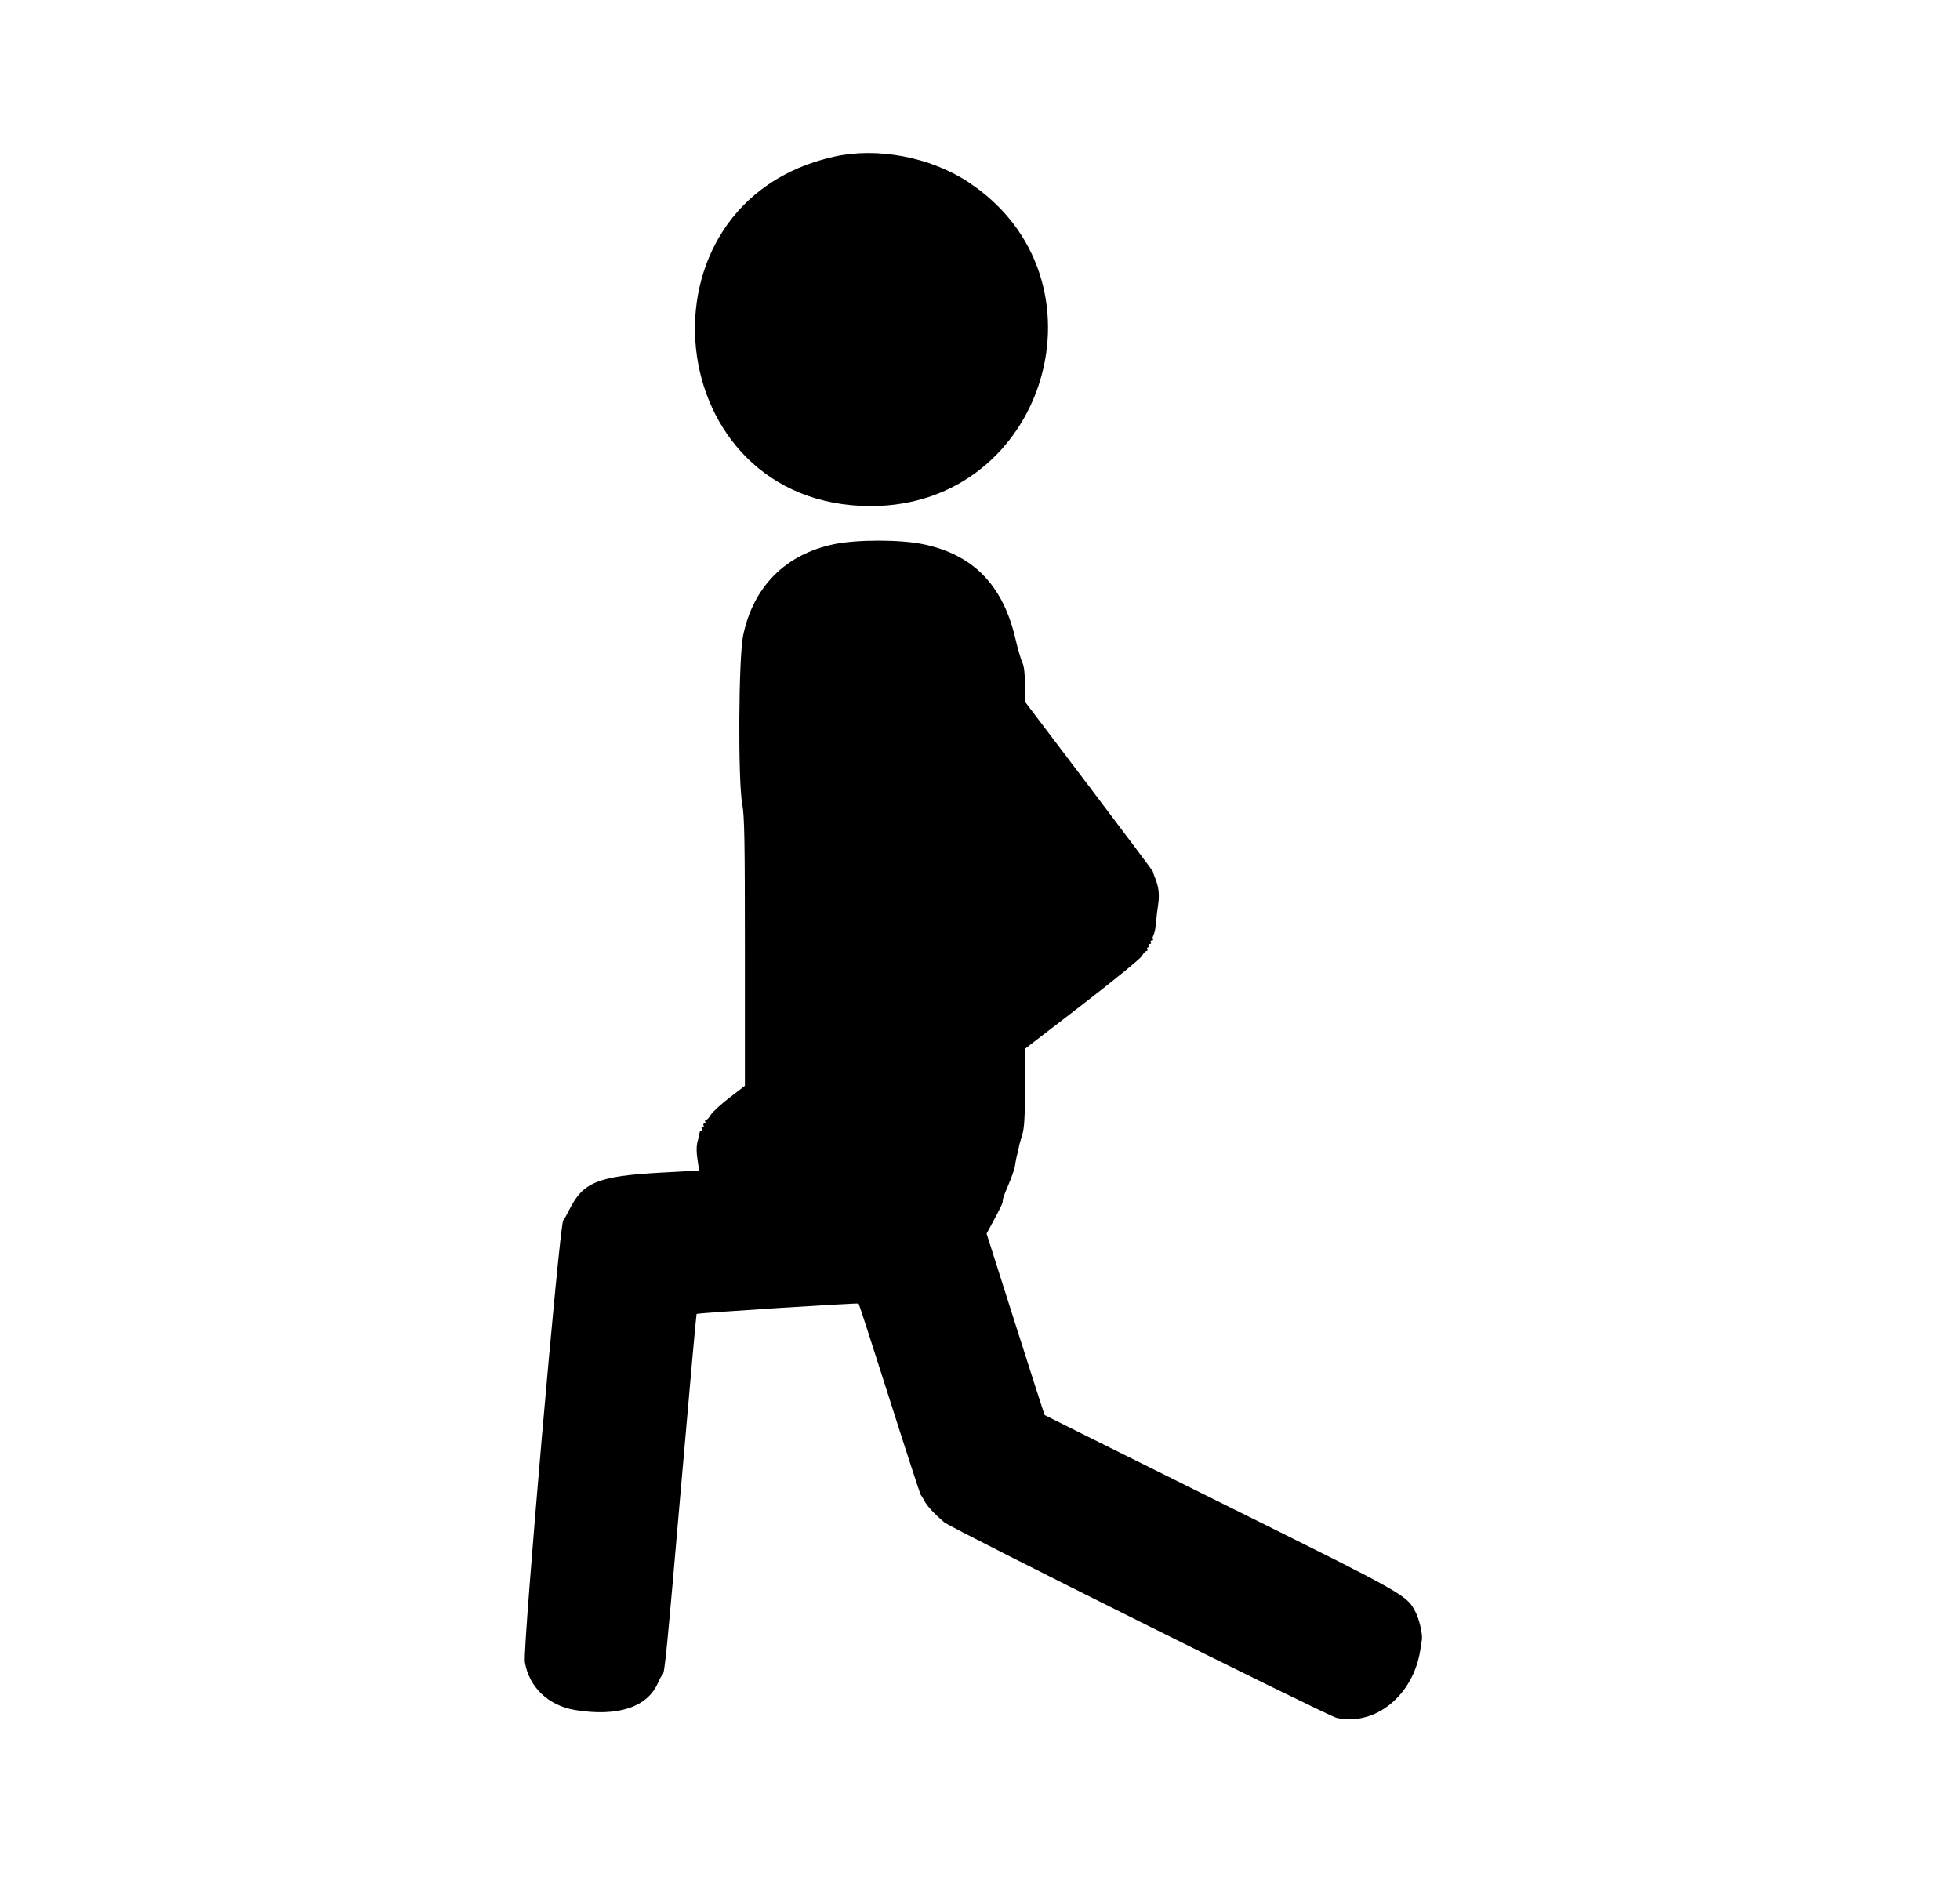 <svg id="svg" xmlns="http://www.w3.org/2000/svg" xmlns:xlink="http://www.w3.org/1999/xlink" width="400" height="388.14" viewBox="0, 0, 400,388.14"><g id="svgg"><path id="path0" d="M170.350 31.944 C 128.160 41.190,134.573 103.280,177.718 103.280 C 213.568 103.280,227.497 56.714,197.514 37.099 C 189.804 32.055,179.107 30.025,170.350 31.944 M170.171 111.062 C 160.260 113.142,153.703 119.755,151.654 129.739 C 150.717 134.304,150.591 159.462,151.482 164.119 C 151.932 166.469,152.021 171.466,152.022 194.261 L 152.022 221.586 148.844 224.035 C 147.097 225.382,145.390 226.953,145.050 227.527 C 144.711 228.102,144.272 228.571,144.073 228.571 C 143.875 228.571,143.813 228.733,143.935 228.931 C 144.057 229.128,143.977 229.290,143.756 229.290 C 143.535 229.290,143.454 229.452,143.576 229.650 C 143.698 229.847,143.617 230.009,143.396 230.009 C 143.175 230.009,143.094 230.171,143.217 230.368 C 143.339 230.566,143.294 230.728,143.118 230.728 C 142.942 230.728,142.784 230.930,142.769 231.177 C 142.753 231.424,142.598 232.111,142.424 232.704 C 142.079 233.877,142.088 235.132,142.457 237.407 L 142.695 238.876 134.690 239.322 C 122.062 240.026,118.978 241.279,116.206 246.831 C 115.644 247.956,115.078 248.958,114.948 249.057 C 114.205 249.624,106.664 336.364,107.113 339.175 C 107.928 344.279,111.914 348.088,117.374 348.982 C 126.019 350.397,132.077 348.429,134.251 343.499 C 134.625 342.652,135.057 341.868,135.212 341.757 C 135.657 341.437,136.008 337.869,139.108 302.066 C 140.717 283.486,142.089 268.225,142.156 268.154 C 142.355 267.943,175.042 265.848,175.228 266.034 C 175.321 266.127,178.169 274.919,181.556 285.572 C 184.944 296.225,187.812 305.022,187.929 305.121 C 188.046 305.220,188.375 305.753,188.660 306.306 C 189.195 307.345,190.580 308.845,192.679 310.662 C 194.041 311.840,270.988 350.191,272.781 350.585 C 280.666 352.317,288.432 346.000,289.863 336.690 C 289.995 335.832,290.139 334.906,290.183 334.632 C 290.356 333.558,289.659 330.483,288.923 329.070 C 287.045 325.465,287.439 325.687,249.101 306.658 C 229.409 296.884,213.252 288.843,213.197 288.788 C 213.142 288.733,210.452 280.378,207.220 270.220 L 201.344 251.752 202.289 250.017 C 204.207 246.498,204.781 245.280,204.634 245.042 C 204.551 244.908,205.050 243.509,205.743 241.934 C 206.436 240.358,207.080 238.467,207.174 237.732 C 207.268 236.997,207.447 236.075,207.572 235.682 C 207.696 235.290,207.851 234.621,207.915 234.196 C 207.980 233.771,208.287 232.629,208.599 231.659 C 209.040 230.284,209.169 228.144,209.187 221.955 L 209.210 214.016 220.812 205.084 C 227.193 200.172,232.690 195.684,233.029 195.111 C 233.367 194.539,233.806 194.070,234.004 194.070 C 234.202 194.070,234.264 193.908,234.142 193.711 C 234.020 193.513,234.101 193.351,234.322 193.351 C 234.543 193.351,234.624 193.190,234.501 192.992 C 234.379 192.794,234.460 192.633,234.681 192.633 C 234.902 192.633,234.983 192.471,234.861 192.273 C 234.739 192.075,234.837 191.914,235.079 191.914 C 235.321 191.914,235.417 191.812,235.293 191.687 C 235.168 191.562,235.229 191.155,235.428 190.783 C 235.628 190.410,235.855 189.259,235.933 188.224 C 236.012 187.190,236.183 185.696,236.314 184.906 C 236.679 182.704,236.507 181.047,235.711 179.115 C 235.476 178.544,235.293 177.996,235.303 177.898 C 235.314 177.799,229.442 169.955,222.255 160.467 L 209.188 143.217 209.176 139.742 C 209.168 137.467,208.987 135.915,208.651 135.249 C 208.369 134.690,207.720 132.453,207.209 130.279 C 204.636 119.334,198.557 113.144,188.320 111.043 C 183.654 110.085,174.781 110.094,170.171 111.062 " stroke="none" fill="#000000" fill-rule="evenodd"></path></g></svg>